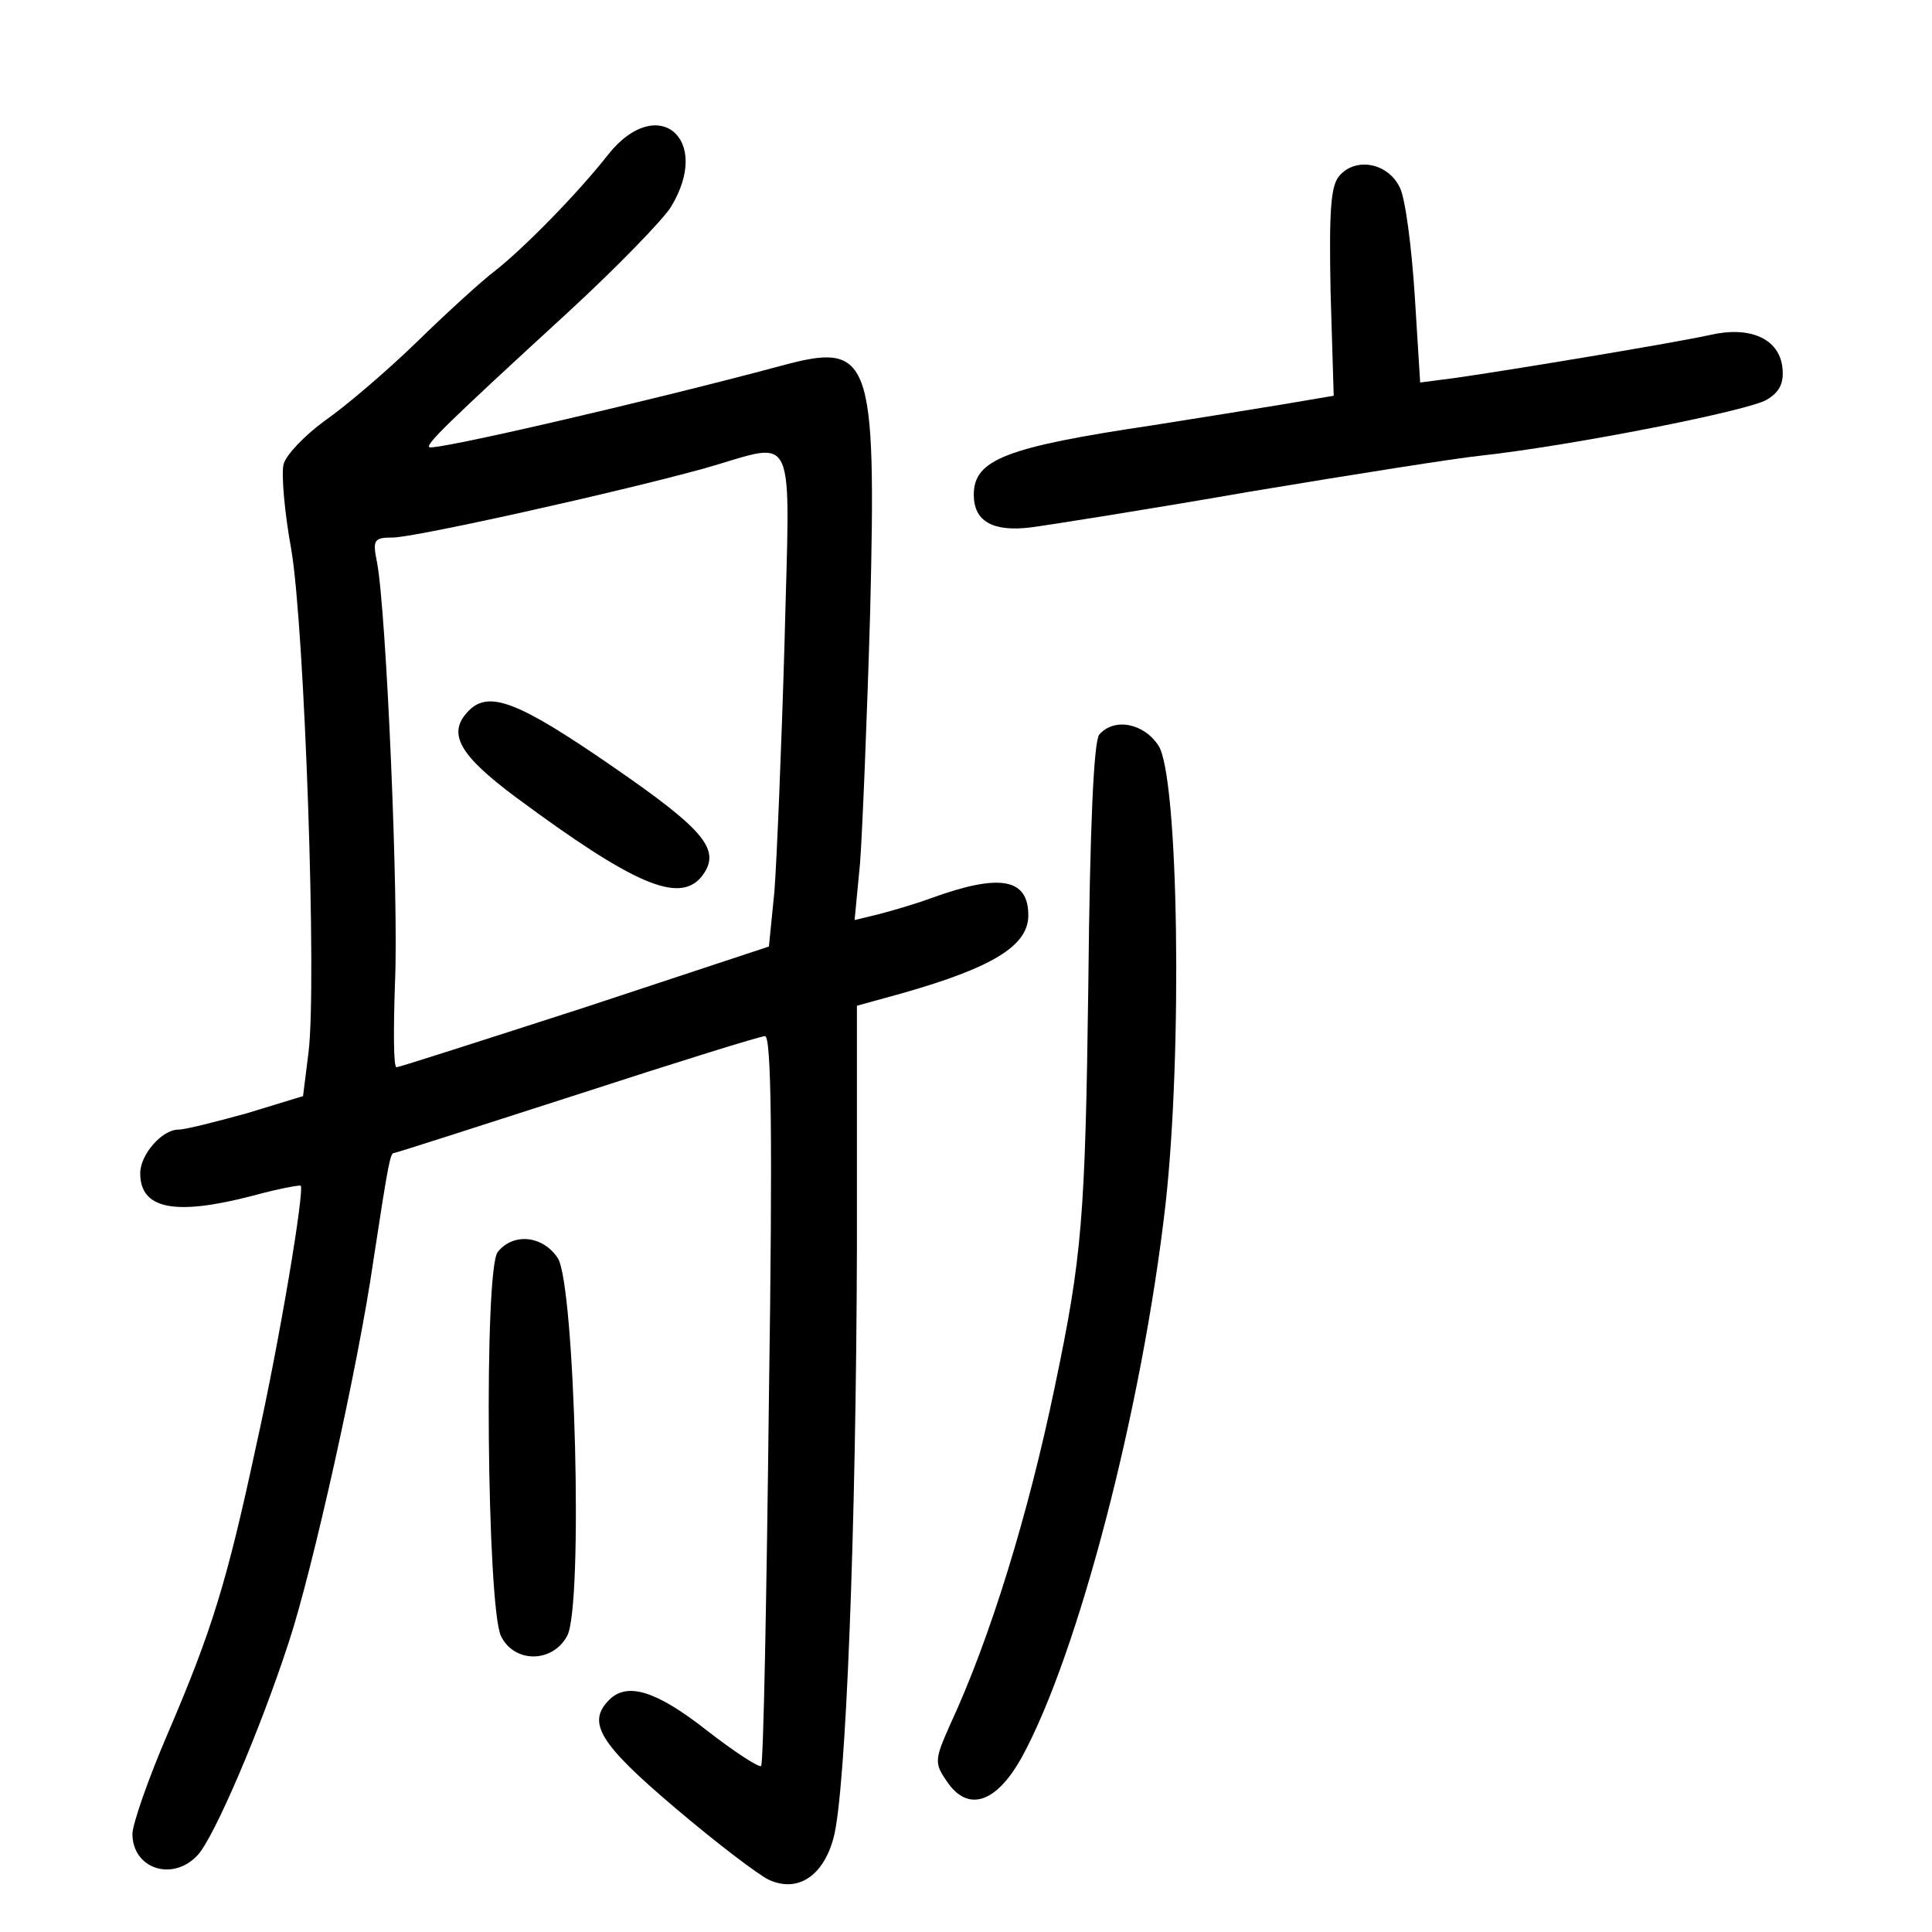 <?xml version="1.0" standalone="no"?>
<!DOCTYPE svg PUBLIC "-//W3C//DTD SVG 20010904//EN"
 "http://www.w3.org/TR/2001/REC-SVG-20010904/DTD/svg10.dtd">
<svg version="1.0" xmlns="http://www.w3.org/2000/svg"
 width="248pt" height="248pt" viewBox="0 0 248 248"
 preserveAspectRatio="xMidYMid meet">
<g transform="translate(0,248) scale(0.1,-0.1)"
fill="#000000" stroke="none">
<path d="M781 2282 c-40 -51 -109 -121 -146 -150 -16 -12 -61 -53 -100 -91
-38 -37 -92 -83 -118 -101 -26 -19 -50 -44 -53 -56 -3 -12 1 -61 10 -110 17
-101 33 -558 22 -645 l-7 -56 -72 -22 c-40 -11 -79 -21 -88 -21 -21 0 -49 -32
-49 -56 0 -46 44 -55 144 -29 33 9 60 14 62 13 5 -6 -27 -199 -57 -333 -38
-177 -57 -238 -114 -371 -25 -58 -45 -116 -45 -128 0 -45 52 -62 84 -27 21 23
80 160 117 274 30 91 89 355 108 487 20 131 22 140 27 140 2 0 108 34 235 75
126 41 235 75 241 75 8 0 10 -126 5 -466 -3 -256 -7 -468 -10 -471 -3 -2 -34
18 -70 46 -65 51 -102 62 -125 39 -29 -29 -13 -56 85 -139 53 -45 107 -86 120
-92 37 -17 70 5 83 54 16 59 29 399 30 761 l0 307 58 16 c116 33 162 61 162
100 0 48 -37 54 -125 22 -22 -8 -53 -17 -69 -21 l-29 -7 7 73 c3 40 9 186 13
323 8 330 1 347 -116 315 -168 -45 -444 -109 -450 -104 -4 4 21 29 178 173 63
58 122 119 132 135 54 88 -17 147 -80 68z m226 -629 c-4 -137 -10 -280 -13
-318 l-7 -70 -236 -78 c-130 -42 -239 -77 -242 -77 -4 0 -4 48 -2 108 5 105
-11 476 -23 540 -6 29 -4 32 20 32 28 0 289 58 401 89 120 34 109 58 102 -226z"/>
<path d="M602 1568 c-29 -29 -13 -57 61 -112 150 -111 208 -136 237 -102 27
34 7 59 -115 143 -119 82 -157 97 -183 71z"/>
<path d="M1719 2254 c-11 -13 -13 -46 -11 -149 l4 -133 -65 -11 c-36 -6 -111
-18 -168 -27 -188 -28 -229 -44 -229 -89 0 -34 24 -48 73 -42 23 3 150 23 282
46 132 22 265 43 295 46 118 13 346 58 368 72 17 10 22 22 20 41 -4 37 -41 54
-93 42 -45 -10 -256 -45 -326 -55 l-46 -6 -7 112 c-4 62 -12 124 -19 138 -15
32 -57 40 -78 15z"/>
<path d="M1411 1537 c-7 -9 -12 -118 -14 -323 -4 -298 -8 -347 -43 -514 -34
-164 -83 -323 -134 -433 -20 -45 -21 -50 -5 -73 27 -41 64 -29 97 31 72 132
154 446 184 708 22 195 17 551 -9 590 -19 29 -57 36 -76 14z"/>
<path d="M639 873 c-18 -21 -14 -454 4 -493 17 -35 66 -35 85 0 21 38 10 451
-12 485 -19 29 -57 33 -77 8z"/>
</g>
</svg>
